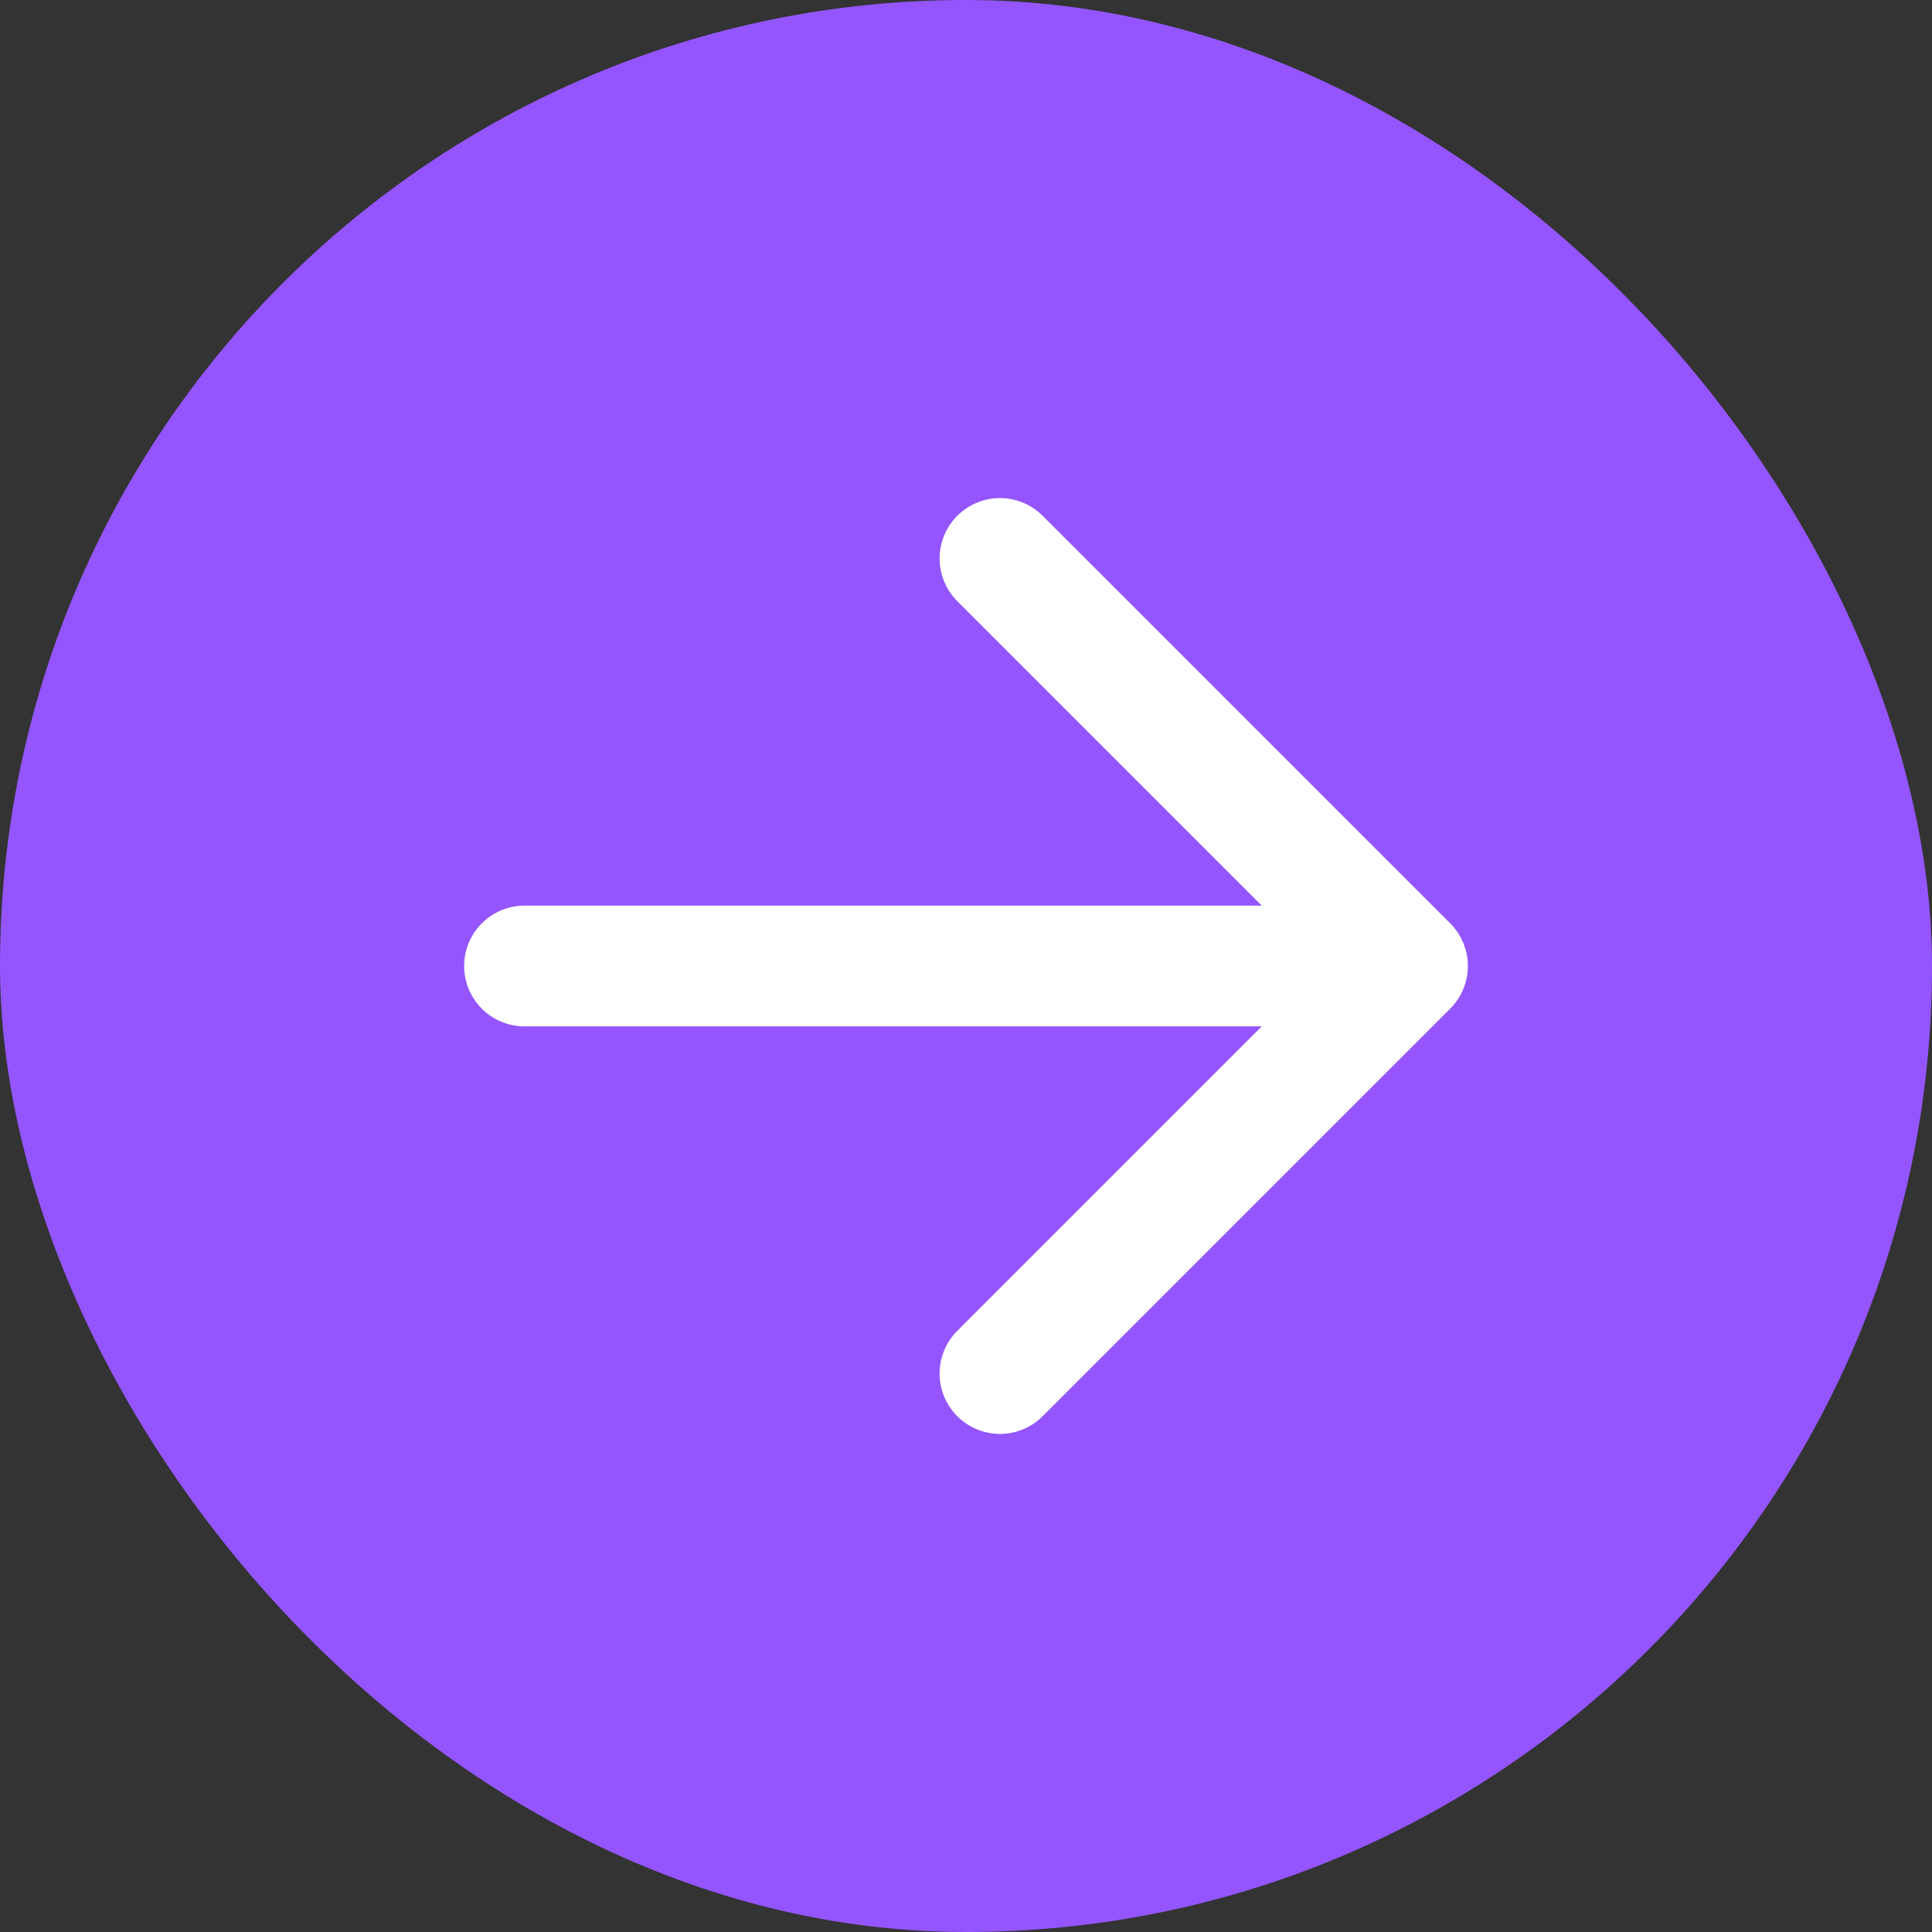 <svg width="64" height="64" viewBox="0 0 64 64" fill="none" xmlns="http://www.w3.org/2000/svg">
<rect x="0" y="0" width="64" height="64" fill="#333333" stroke="none"/>
<rect width="64" height="64" rx="32" fill="#9455FF"/>
<path d="M33.125 18.5L46.625 32L33.125 45.5M44.75 32H17.375" stroke="white" stroke-width="4" stroke-linecap="round" stroke-linejoin="round"/>
</svg>
